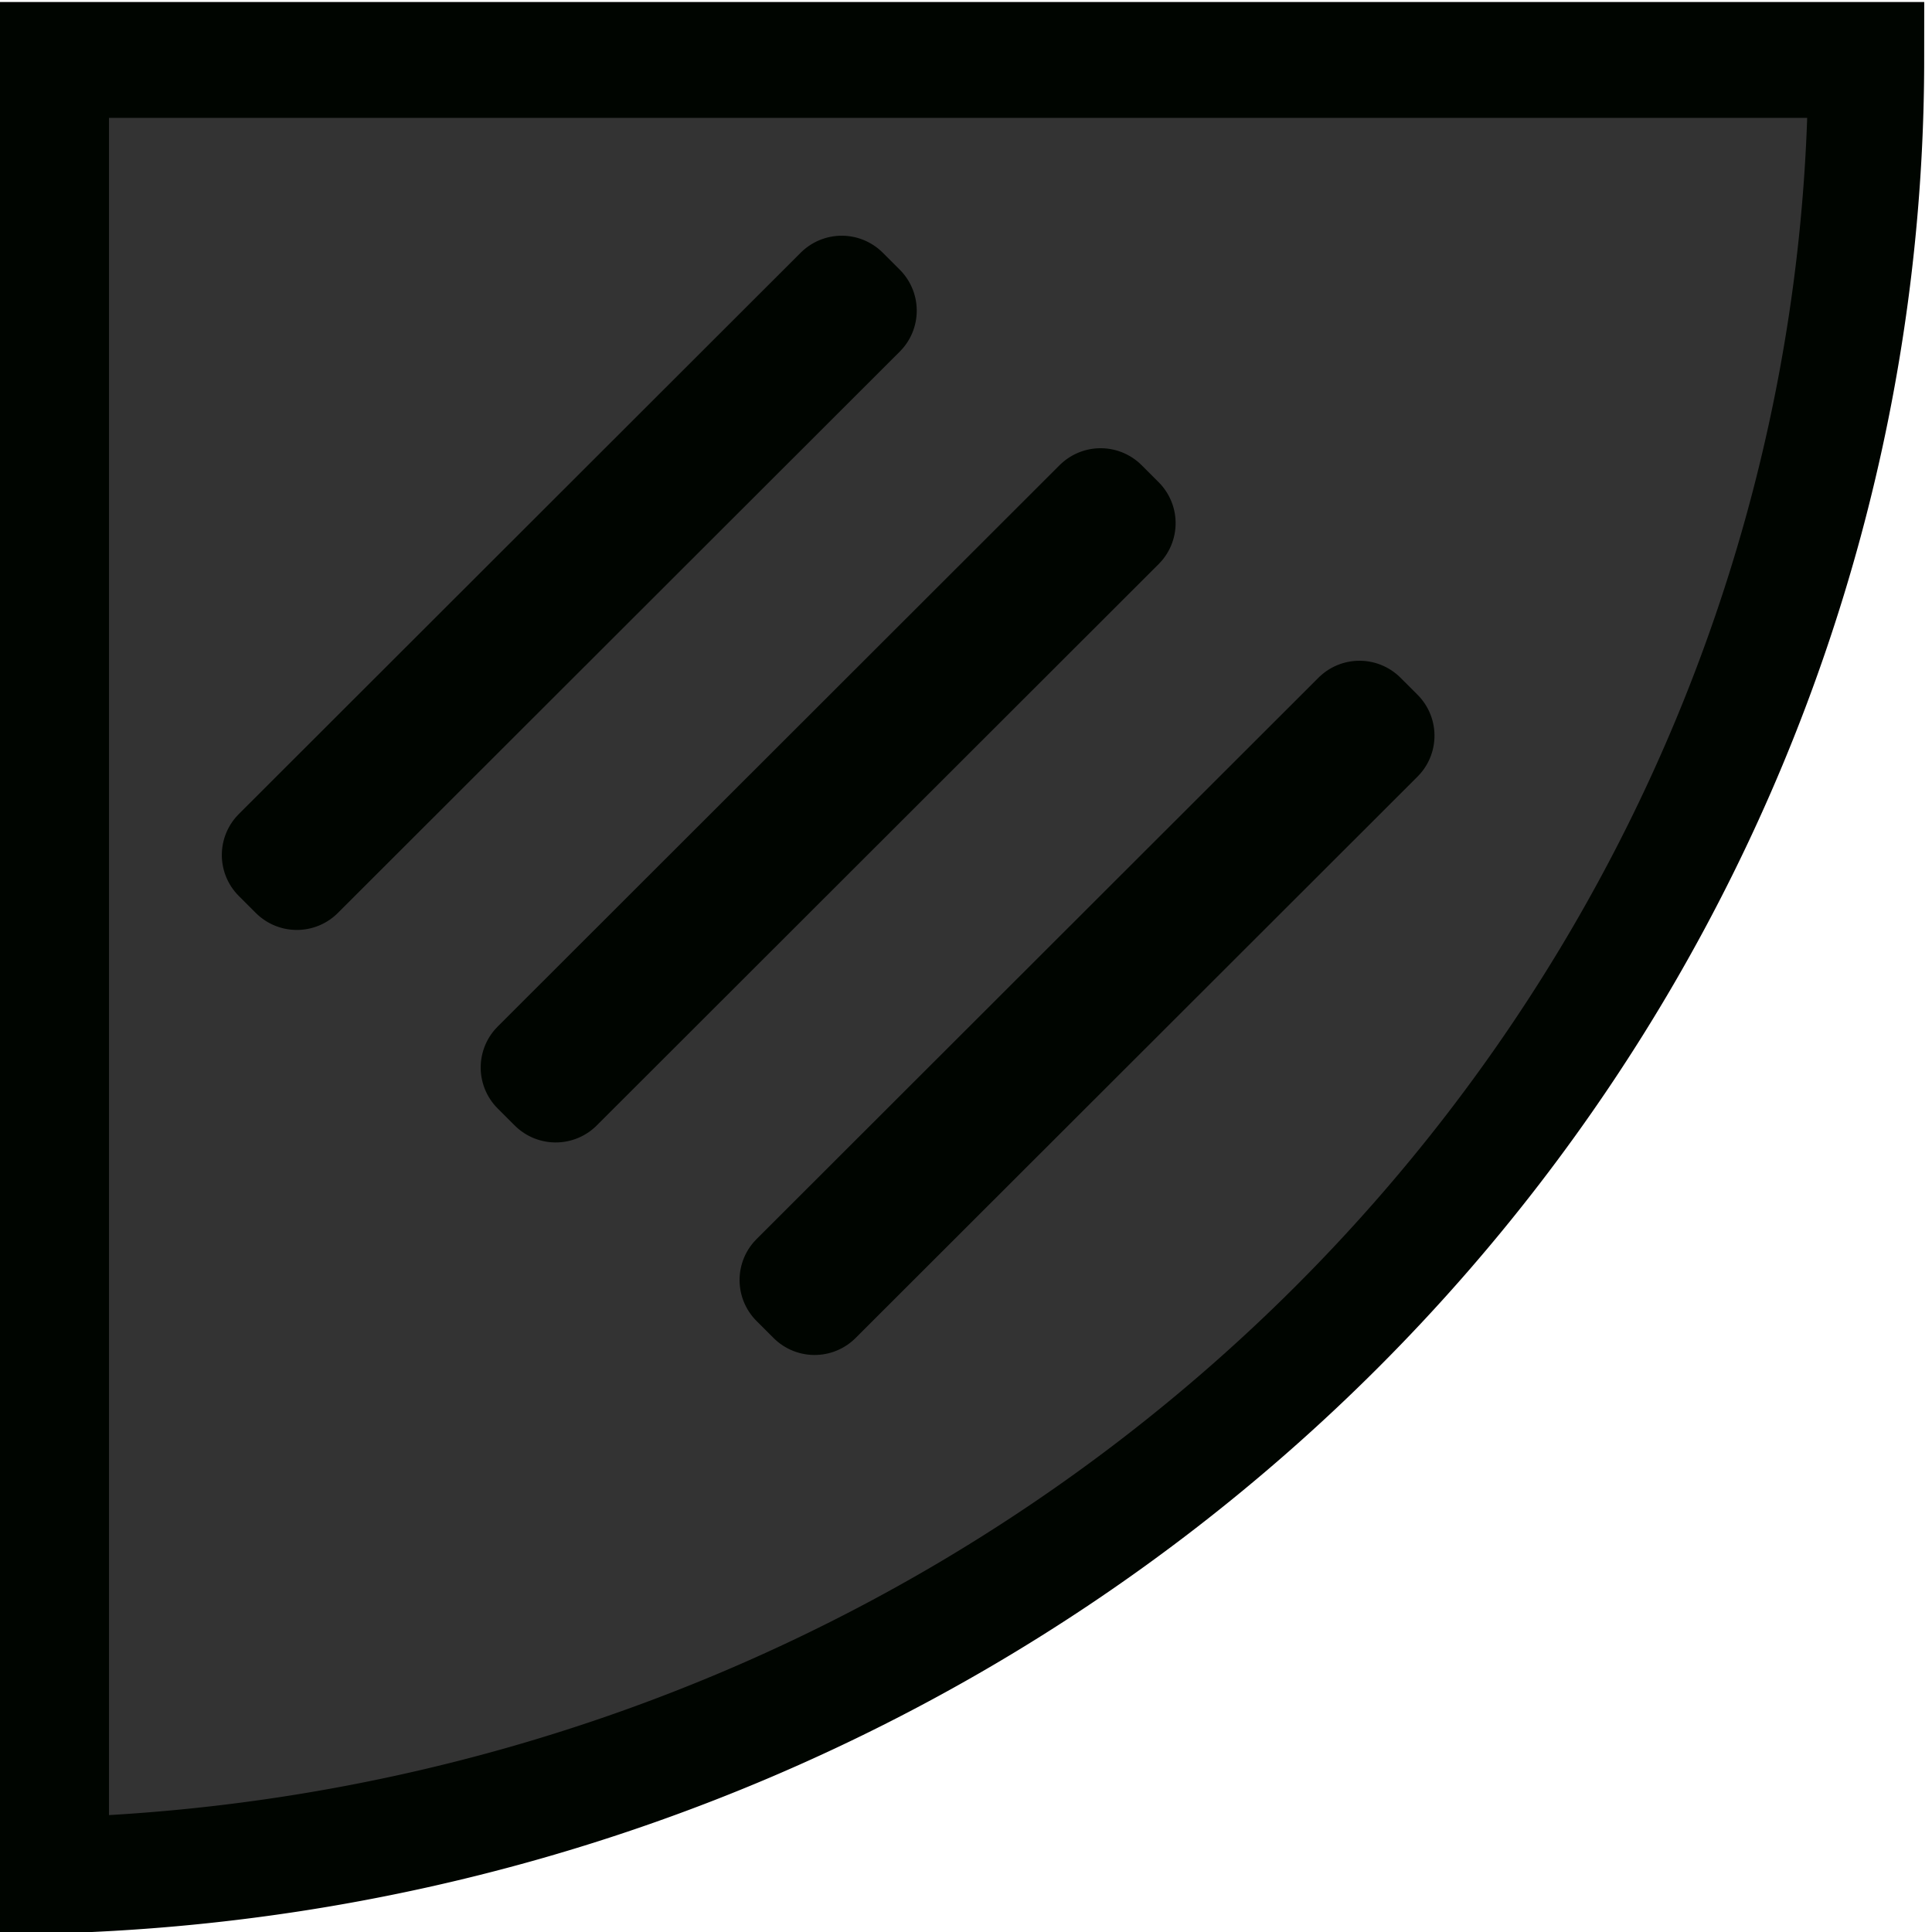 <?xml version="1.0" encoding="UTF-8" standalone="no"?>
<svg
   inkscape:export-ydpi="96"
   inkscape:export-xdpi="96"
   inkscape:export-filename="C:\Users\iffn1\Documents\UnityProjects\iffnsCastleBuilder\Assets\iffnsCastleBuilder\Builder\UI\Icons\Dark\UIExpander-Dark.png"
   sodipodi:docname="UIExpander-Dark.svg"
   inkscape:version="1.1 (c68e22c387, 2021-05-23)"
   id="svg1397"
   version="1.1"
   viewBox="0 0 100 100"
   height="100mm"
   width="100mm"
   xmlns:inkscape="http://www.inkscape.org/namespaces/inkscape"
   xmlns:sodipodi="http://sodipodi.sourceforge.net/DTD/sodipodi-0.dtd"
   xmlns:xlink="http://www.w3.org/1999/xlink"
   xmlns="http://www.w3.org/2000/svg"
   xmlns:svg="http://www.w3.org/2000/svg"
   xmlns:rdf="http://www.w3.org/1999/02/22-rdf-syntax-ns#"
   xmlns:cc="http://creativecommons.org/ns#"
   xmlns:dc="http://purl.org/dc/elements/1.1/">
  <defs
     id="defs1391">
    <marker
       inkscape:isstock="true"
       style="overflow:visible"
       id="Arrow1Lstart"
       refX="0.0"
       refY="0.0"
       orient="auto"
       inkscape:stockid="Arrow1Lstart">
      <path
         transform="scale(0.8) translate(12.5,0)"
         style="fill-rule:evenodd;stroke:#000000;stroke-width:1.0pt"
         d="M 0.0,0.0 L 5.0,-5.0 L -12.5,0.0 L 5.0,5.0 L 0.0,0.0 z "
         id="path2844" />
    </marker>
    <linearGradient
       id="linearGradient3996"
       inkscape:swatch="solid">
      <stop
         style="stop-color:#333333;stop-opacity:1;"
         offset="0"
         id="stop3994" />
    </linearGradient>
    <linearGradient
       inkscape:collect="always"
       xlink:href="#linearGradient3996"
       id="linearGradient2609"
       x1="833.111"
       y1="311.907"
       x2="869.905"
       y2="311.907"
       gradientUnits="userSpaceOnUse"
       gradientTransform="matrix(2.612,0,0,2.547,-1400.061,-496.185)" />
  </defs>
  <sodipodi:namedview
     inkscape:window-maximized="1"
     inkscape:window-y="-8"
     inkscape:window-x="-8"
     inkscape:window-height="1017"
     inkscape:window-width="1920"
     showgrid="false"
     inkscape:document-rotation="0"
     inkscape:current-layer="layer1"
     inkscape:document-units="mm"
     inkscape:cy="197.5"
     inkscape:cx="166.78571"
     inkscape:zoom="1.4"
     inkscape:pageshadow="2"
     inkscape:pageopacity="0.0"
     borderopacity="1.0"
     bordercolor="#666666"
     pagecolor="#ffffff"
     id="base"
     inkscape:pagecheckerboard="0" />
  <g
     id="layer1"
     inkscape:groupmode="layer"
     inkscape:label="Layer 1">
    <g
       id="g3598"
       transform="matrix(1.005,0,0,1.004,-778.432,-249.171)"
       style="display:inline;stroke-width:0.995">
      <path
         id="path2393"
         style="fill:url(#linearGradient2609);fill-opacity:1;stroke:#000500;stroke-width:5.973;stroke-miterlimit:4;stroke-dasharray:none;paint-order:fill markers stroke"
         d="m 777.186,251.269 v 93.6 a 96.099,93.695 0 0 0 93.487,-93.6 z" />
      <rect
         style="fill:#000000;stroke:#000500;stroke-width:5.973;stroke-linejoin:round;stroke-miterlimit:4;stroke-dasharray:none;paint-order:fill markers stroke"
         id="rect2845"
         width="40.928"
         height="1.24"
         x="354.59"
         y="798.892"
         transform="rotate(-45)" />
      <rect
         style="display:inline;fill:#000000;stroke:#000500;stroke-width:5.973;stroke-linejoin:round;stroke-miterlimit:4;stroke-dasharray:none;paint-order:fill markers stroke"
         id="rect2845-8"
         width="40.928"
         height="1.24"
         x="352.91"
         y="781.717"
         transform="rotate(-45)" />
      <rect
         style="display:inline;fill:#000000;stroke:#000500;stroke-width:5.973;stroke-linejoin:round;stroke-miterlimit:4;stroke-dasharray:none;paint-order:fill markers stroke"
         id="rect2845-0"
         width="40.928"
         height="1.24"
         x="351.229"
         y="764.543"
         transform="rotate(-45)" />
    </g>
  </g>
</svg>
